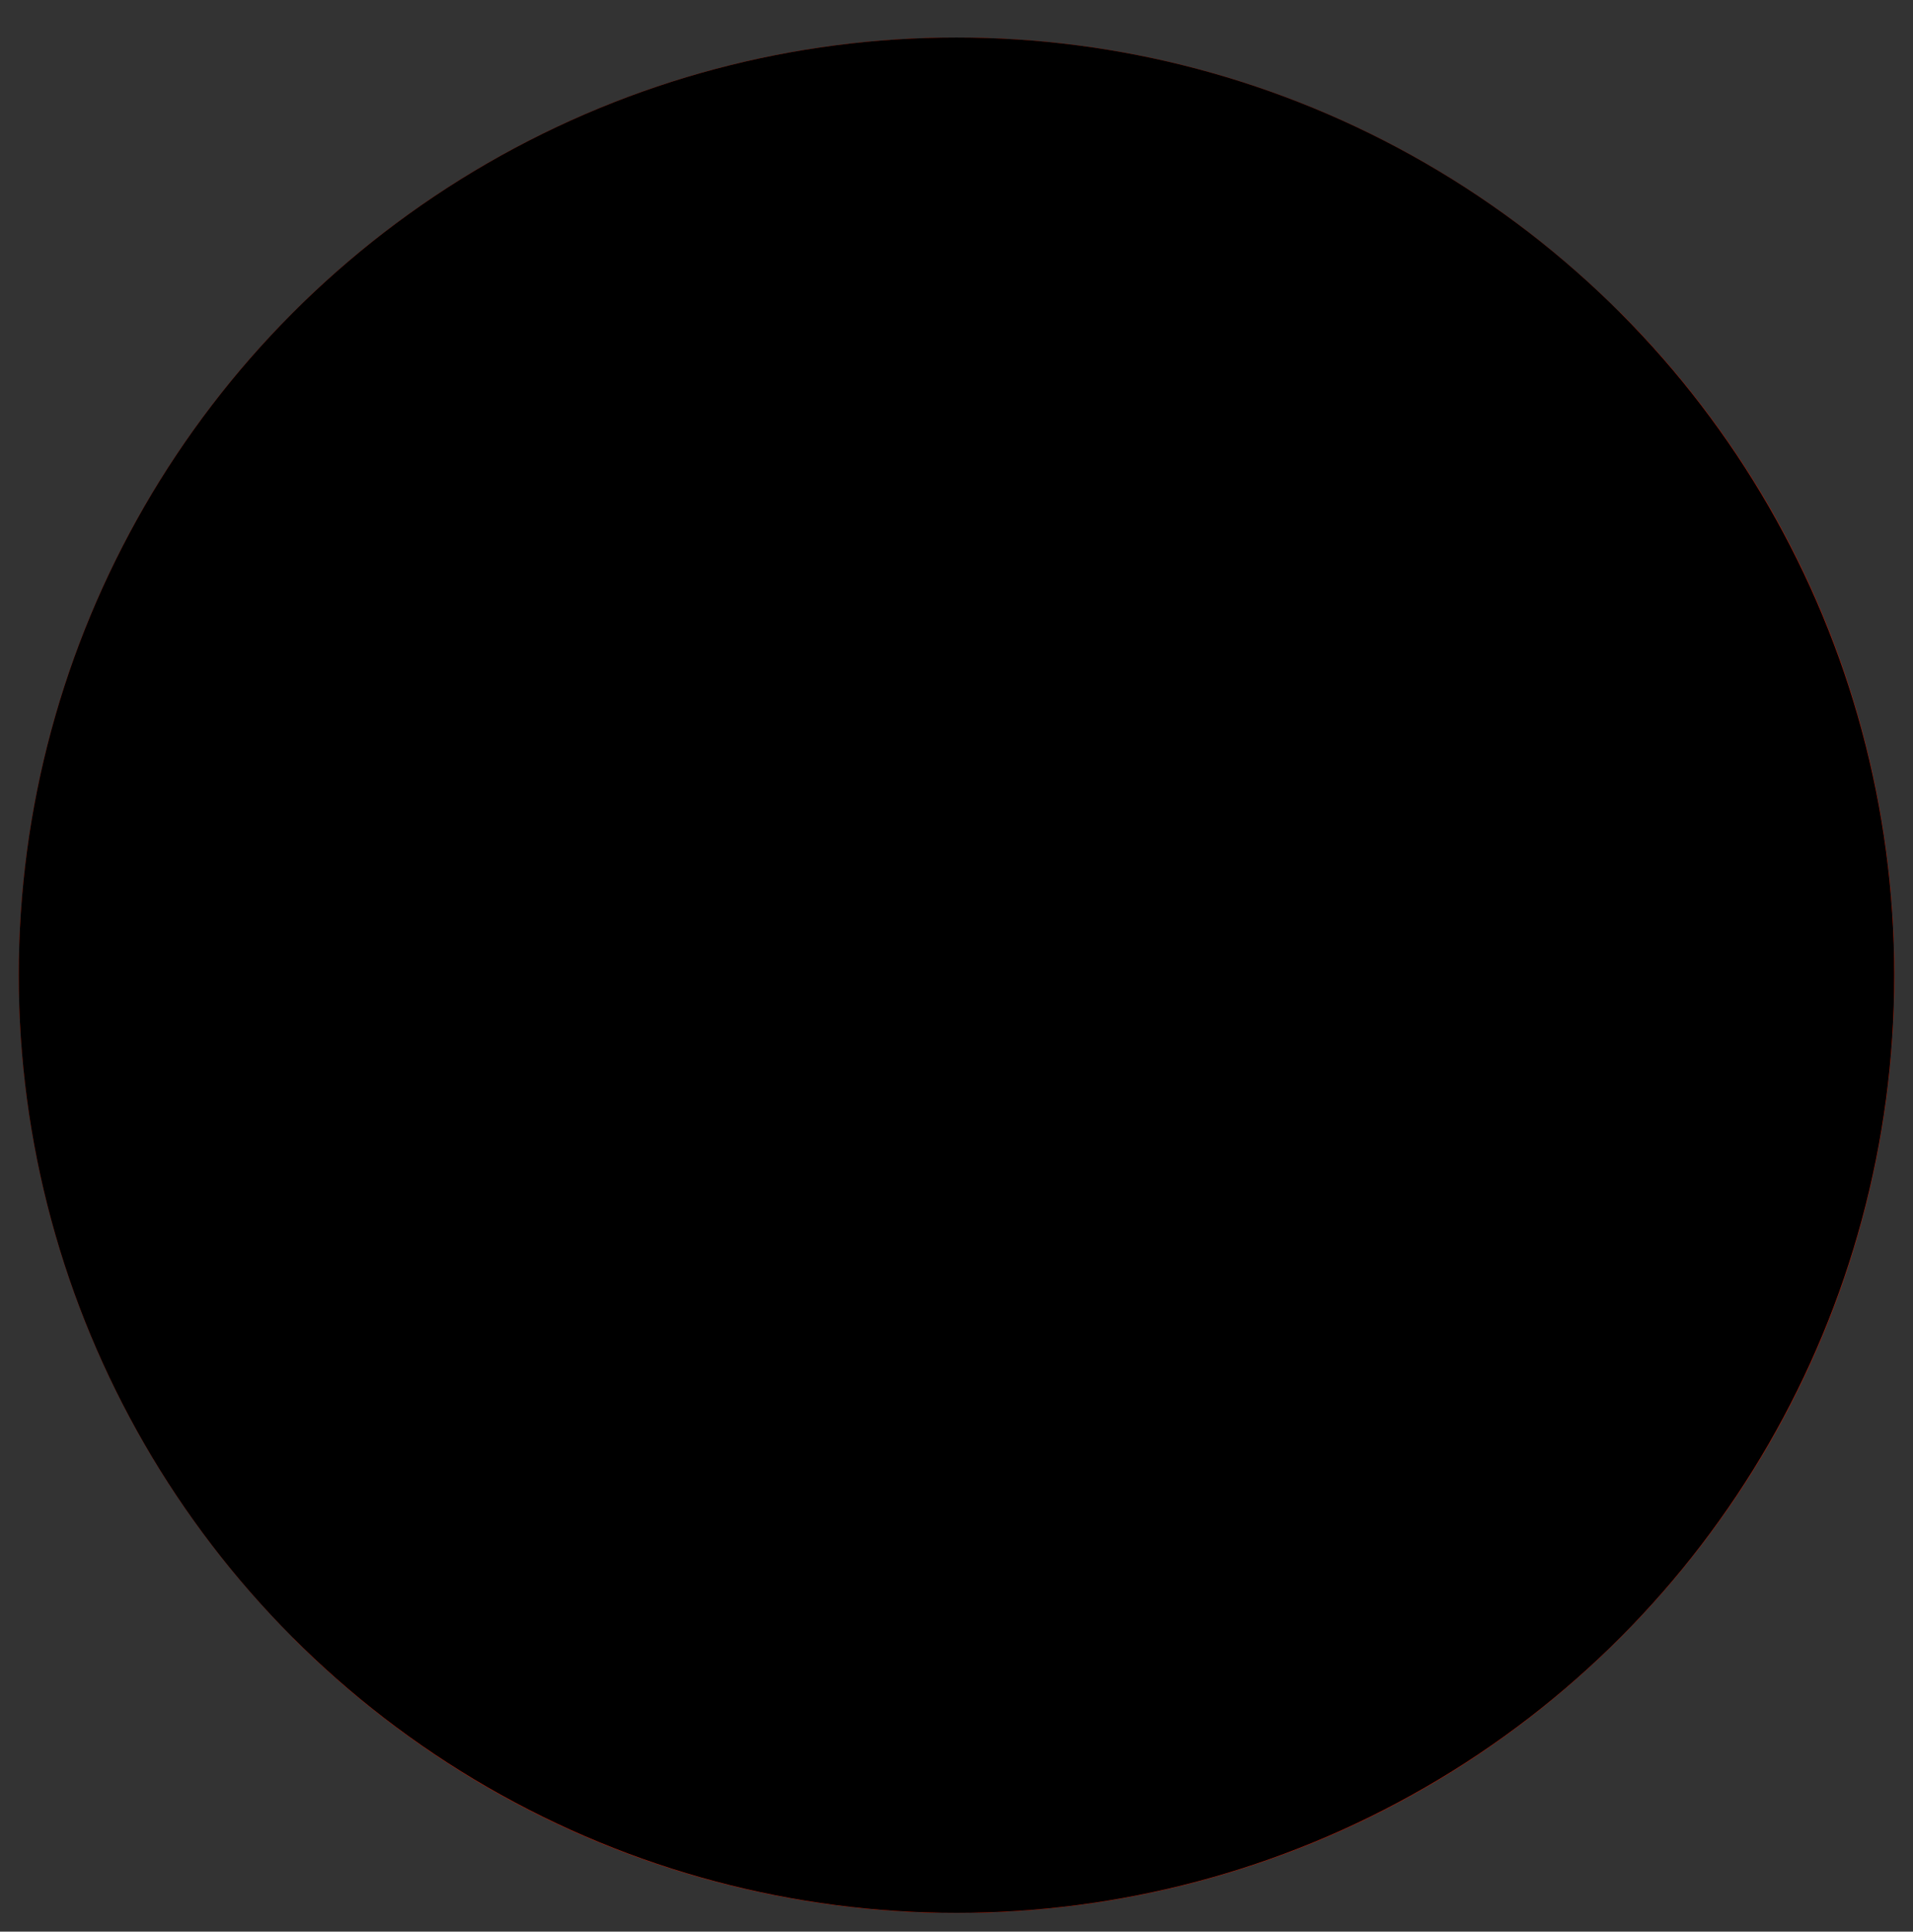 <?xml version="1.0" encoding="UTF-8"?>
<svg width="102px" height="103px" viewBox="0 0 102 103" version="1.1" xmlns="http://www.w3.org/2000/svg" xmlns:xlink="http://www.w3.org/1999/xlink">
    <rect x="0" y="0" width="102" height="103" fill="#333333" stroke="none"/>
    <!-- Generator: Sketch 53.2 (72643) - https://sketchapp.com -->
    <title>Artboard</title>
    <desc>Created with Sketch.</desc>
    <g id="Artboard" stroke="none" stroke-width="1" fill="none" fill-rule="evenodd">
        <g id="security-b&amp;w" transform="translate(1, 2)" fill-rule="nonzero">
            <circle id="Oval" fill="#D71E00" cx="50" cy="50" r="50"></circle>
            <path d="M85.36,14.64 C104.889,34.169 104.889,65.831 85.36,85.36 C65.831,104.889 34.169,104.889 14.64,85.36 L85.36,14.64 Z" id="Path" fill="#C21A00"></path>
            <path d="M78.47,28.76 L49.85,21.26 L49.85,25.88 L74.11,32.55 L74.11,32.68 C67.57,37 58.94,42.4 49.85,47.55 L49.85,59.94 C58.38,55.28 66.74,50.19 73.63,45.79 C72.14,62.86 66.63,72.13 49.85,78.38 L49.85,83 C74.22,73.92 78.47,59.23 78.47,28.76 Z" id="Path" fill="#FFFFFF"></path>
            <path d="M73.63,45.79 C66.74,50.19 58.38,55.28 49.85,59.94 L49.85,78.38 C66.61,72.13 72.14,62.86 73.63,45.79 Z" id="Path" fill="#CDCDCD"></path>
            <path d="M74.11,32.68 L74.11,32.55 L49.85,25.88 L49.85,47.55 C58.94,42.4 67.57,37 74.11,32.68 Z" id="Path" fill="#CDCDCD"></path>
            <path d="M49.84,78.38 C42.47,75.64 37.28,72.31 33.64,68 C34.72,67.53 35.81,67 36.91,66.52 L37.64,66.18 C38.89,65.59 40.14,64.99 41.4,64.36 L41.6,64.26 C42.92,63.6 44.24,62.93 45.6,62.26 L45.73,62.19 C47.11,61.46 48.5,60.72 49.87,59.97 L49.87,59.97 L49.87,47.55 L49.87,47.55 L48.87,48.09 L47,49.17 L45.77,49.85 L44,50.76 L42.72,51.44 L41.06,52.32 L39.83,53 L38.14,53.86 L36.9,54.48 L35.17,55.34 L34,55.88 L32.09,56.77 L31.09,57.22 C30.17,57.64 29.27,58.04 28.37,58.43 C26.14,51.72 25.51,43.32 25.51,32.55 L49.79,25.88 L49.79,25.88 L49.79,21.26 L49.79,21.26 L21.2,28.76 C21.2,59.24 25.45,73.92 49.84,83 L49.84,83 L49.84,78.38 Z" id="Path" fill="#EAEAEA"></path>
            <path d="M49.83,59.94 C48.46,60.69 47.07,61.43 45.69,62.16 L45.56,62.23 C44.24,62.92 42.92,63.59 41.56,64.23 L41.36,64.33 C40.1,64.96 38.85,65.56 37.6,66.15 L36.87,66.49 C35.77,67 34.68,67.49 33.6,67.97 C37.24,72.29 42.43,75.62 49.8,78.36 L49.8,78.36 L49.8,59.94 L49.8,59.94 L49.83,59.94 Z" id="Path" fill="#B7B7B7"></path>
            <path d="M25.56,32.55 C25.56,43.32 26.19,51.72 28.42,58.43 C29.32,58.04 30.22,57.64 31.14,57.22 L32.14,56.77 L34,55.88 L35.16,55.32 L36.89,54.46 L38.13,53.84 L39.83,53 L41.1,52.34 L42.76,51.46 L44,50.76 L45.68,49.85 L47,49.17 L48.92,48.1 L49.92,47.56 L49.92,47.56 L49.92,25.88 L49.92,25.88 L25.56,32.55 Z" id="Path" fill="#B7B7B7"></path>
        </g>
        <circle id="Oval" fill="#000000" style="mix-blend-mode: color;" cx="51" cy="52" r="50"></circle>
    </g>
</svg>